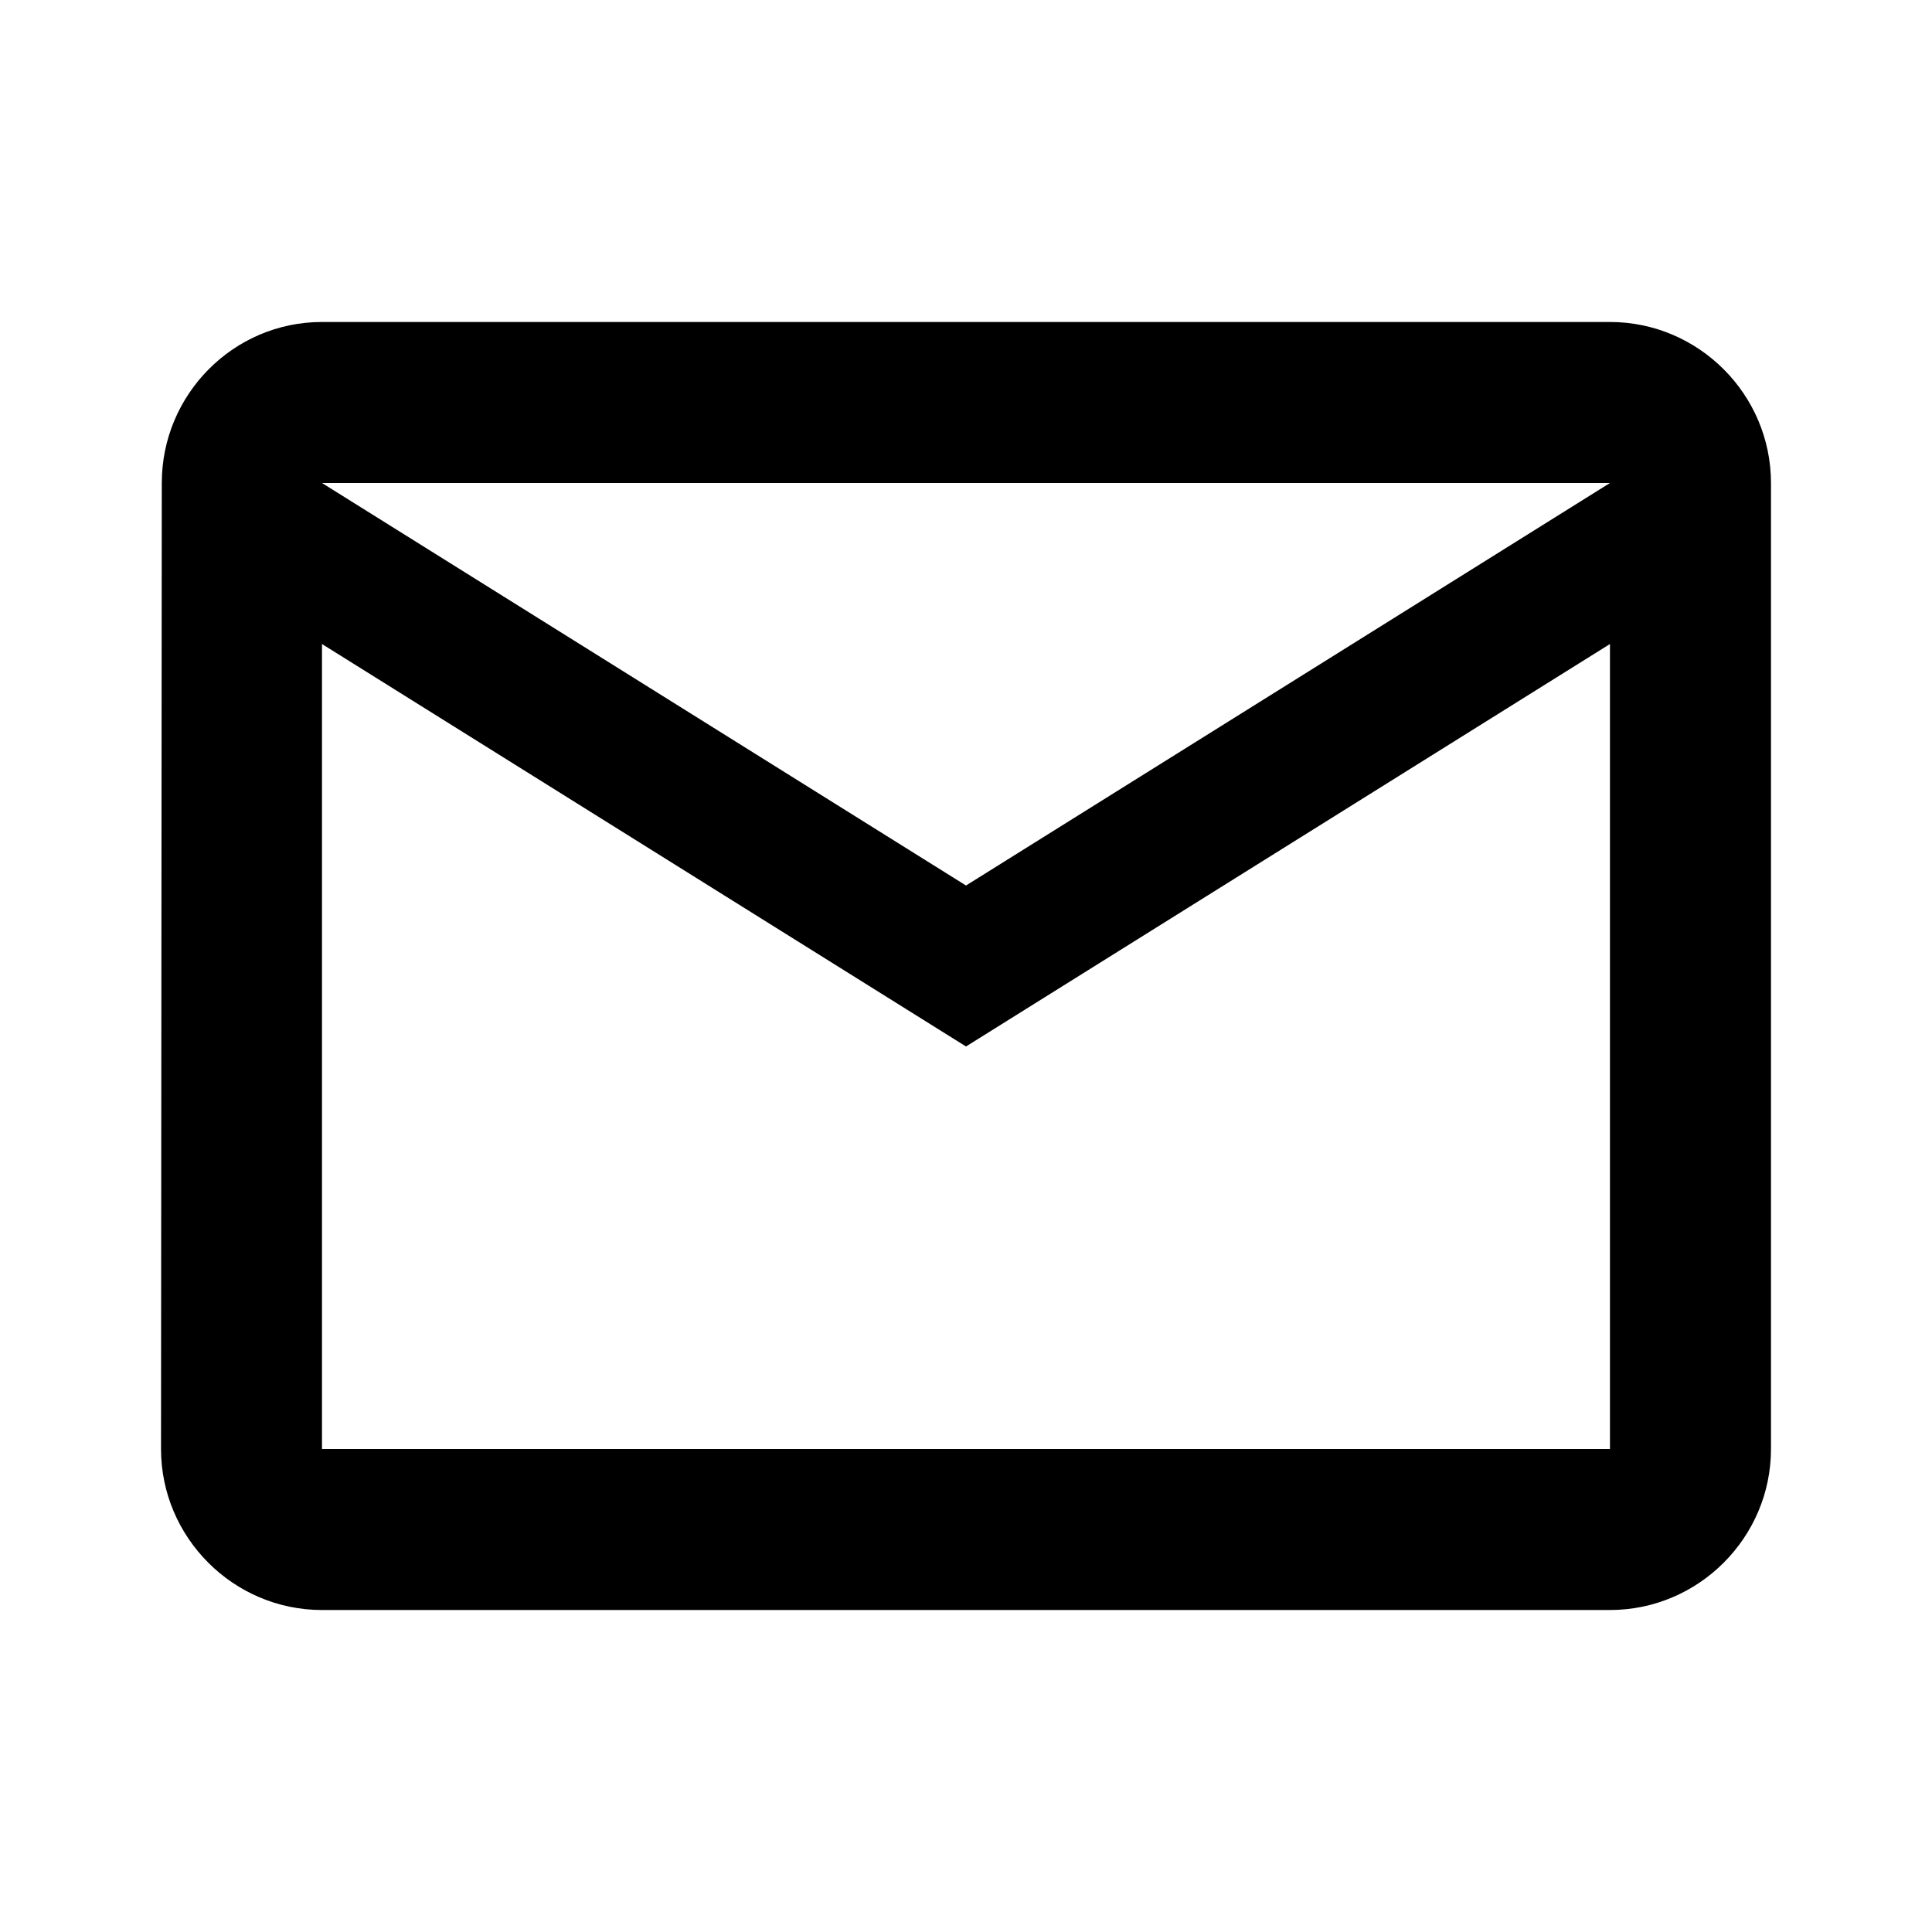 <svg width="35" height="35" viewBox="0 0 35 35" fill="none" xmlns="http://www.w3.org/2000/svg">
<path d="M29.166 5.833H5.833C4.229 5.833 2.931 7.146 2.931 8.75L2.917 26.25C2.917 27.854 4.229 29.167 5.833 29.167H29.166C30.771 29.167 32.083 27.854 32.083 26.25V8.75C32.083 7.146 30.771 5.833 29.166 5.833ZM29.166 26.25H5.833V11.667L17.5 18.958L29.166 11.667V26.25ZM17.5 16.042L5.833 8.75H29.166L17.5 16.042Z" fill="black"/>
</svg>

